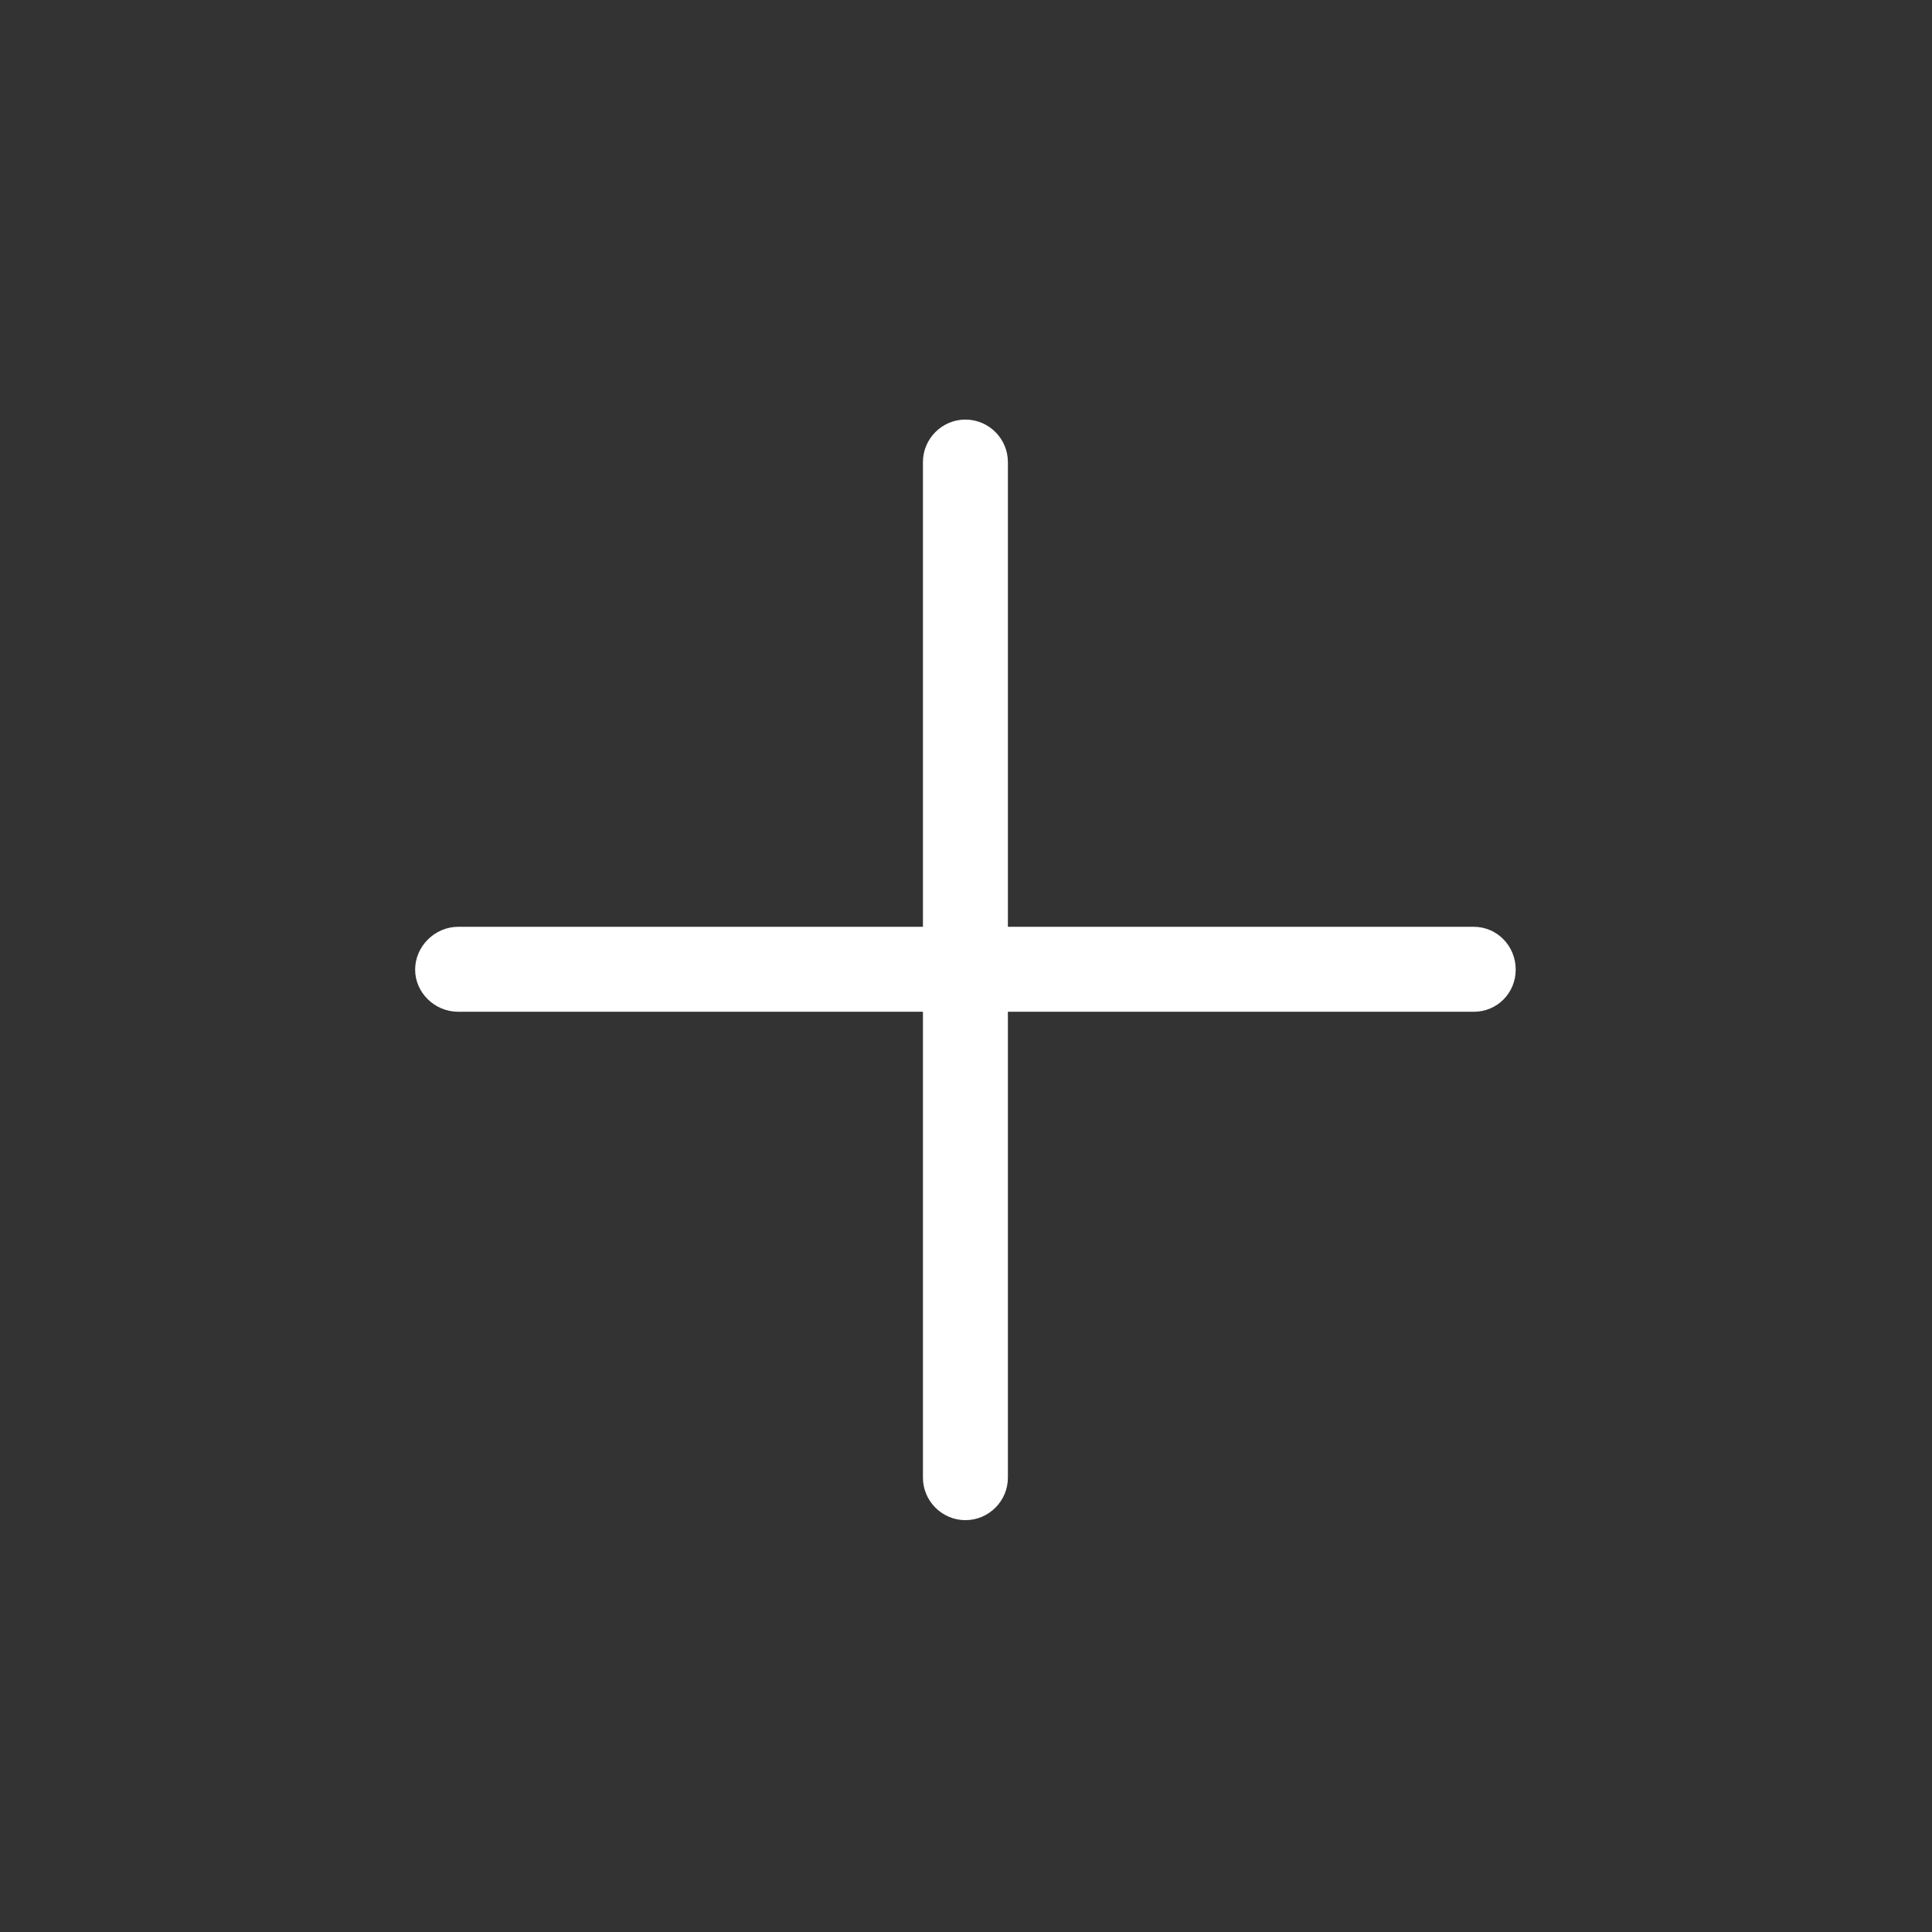 <?xml version="1.0" standalone="no"?><!DOCTYPE svg PUBLIC "-//W3C//DTD SVG 1.1//EN" "http://www.w3.org/Graphics/SVG/1.1/DTD/svg11.dtd"><svg class="icon" width="32px" height="32.00px" viewBox="0 0 1024 1024" version="1.1" xmlns="http://www.w3.org/2000/svg"><rect x="0" y="0" width="1024" height="1024" fill="#333333" stroke="none"/><path fill="#ffffff" d="M512 1255.49M781.151 491.225 534.207 491.225 534.207 244.896c0-12.383-10.132-22.514-22.514-22.514s-22.514 10.132-22.514 22.514L489.178 491.225 242.849 491.225c-12.383 0-22.822 10.336-22.822 22.719l0-0.102c0 12.383 10.439 22.412 22.822 22.412L489.178 536.254l0 246.943c0 12.383 10.132 22.514 22.514 22.514s22.514-10.132 22.514-22.514L534.207 536.254l246.943 0c12.383 0 22.207-9.927 22.207-22.31l0-0.102C803.358 501.459 793.533 491.225 781.151 491.225z" /></svg>